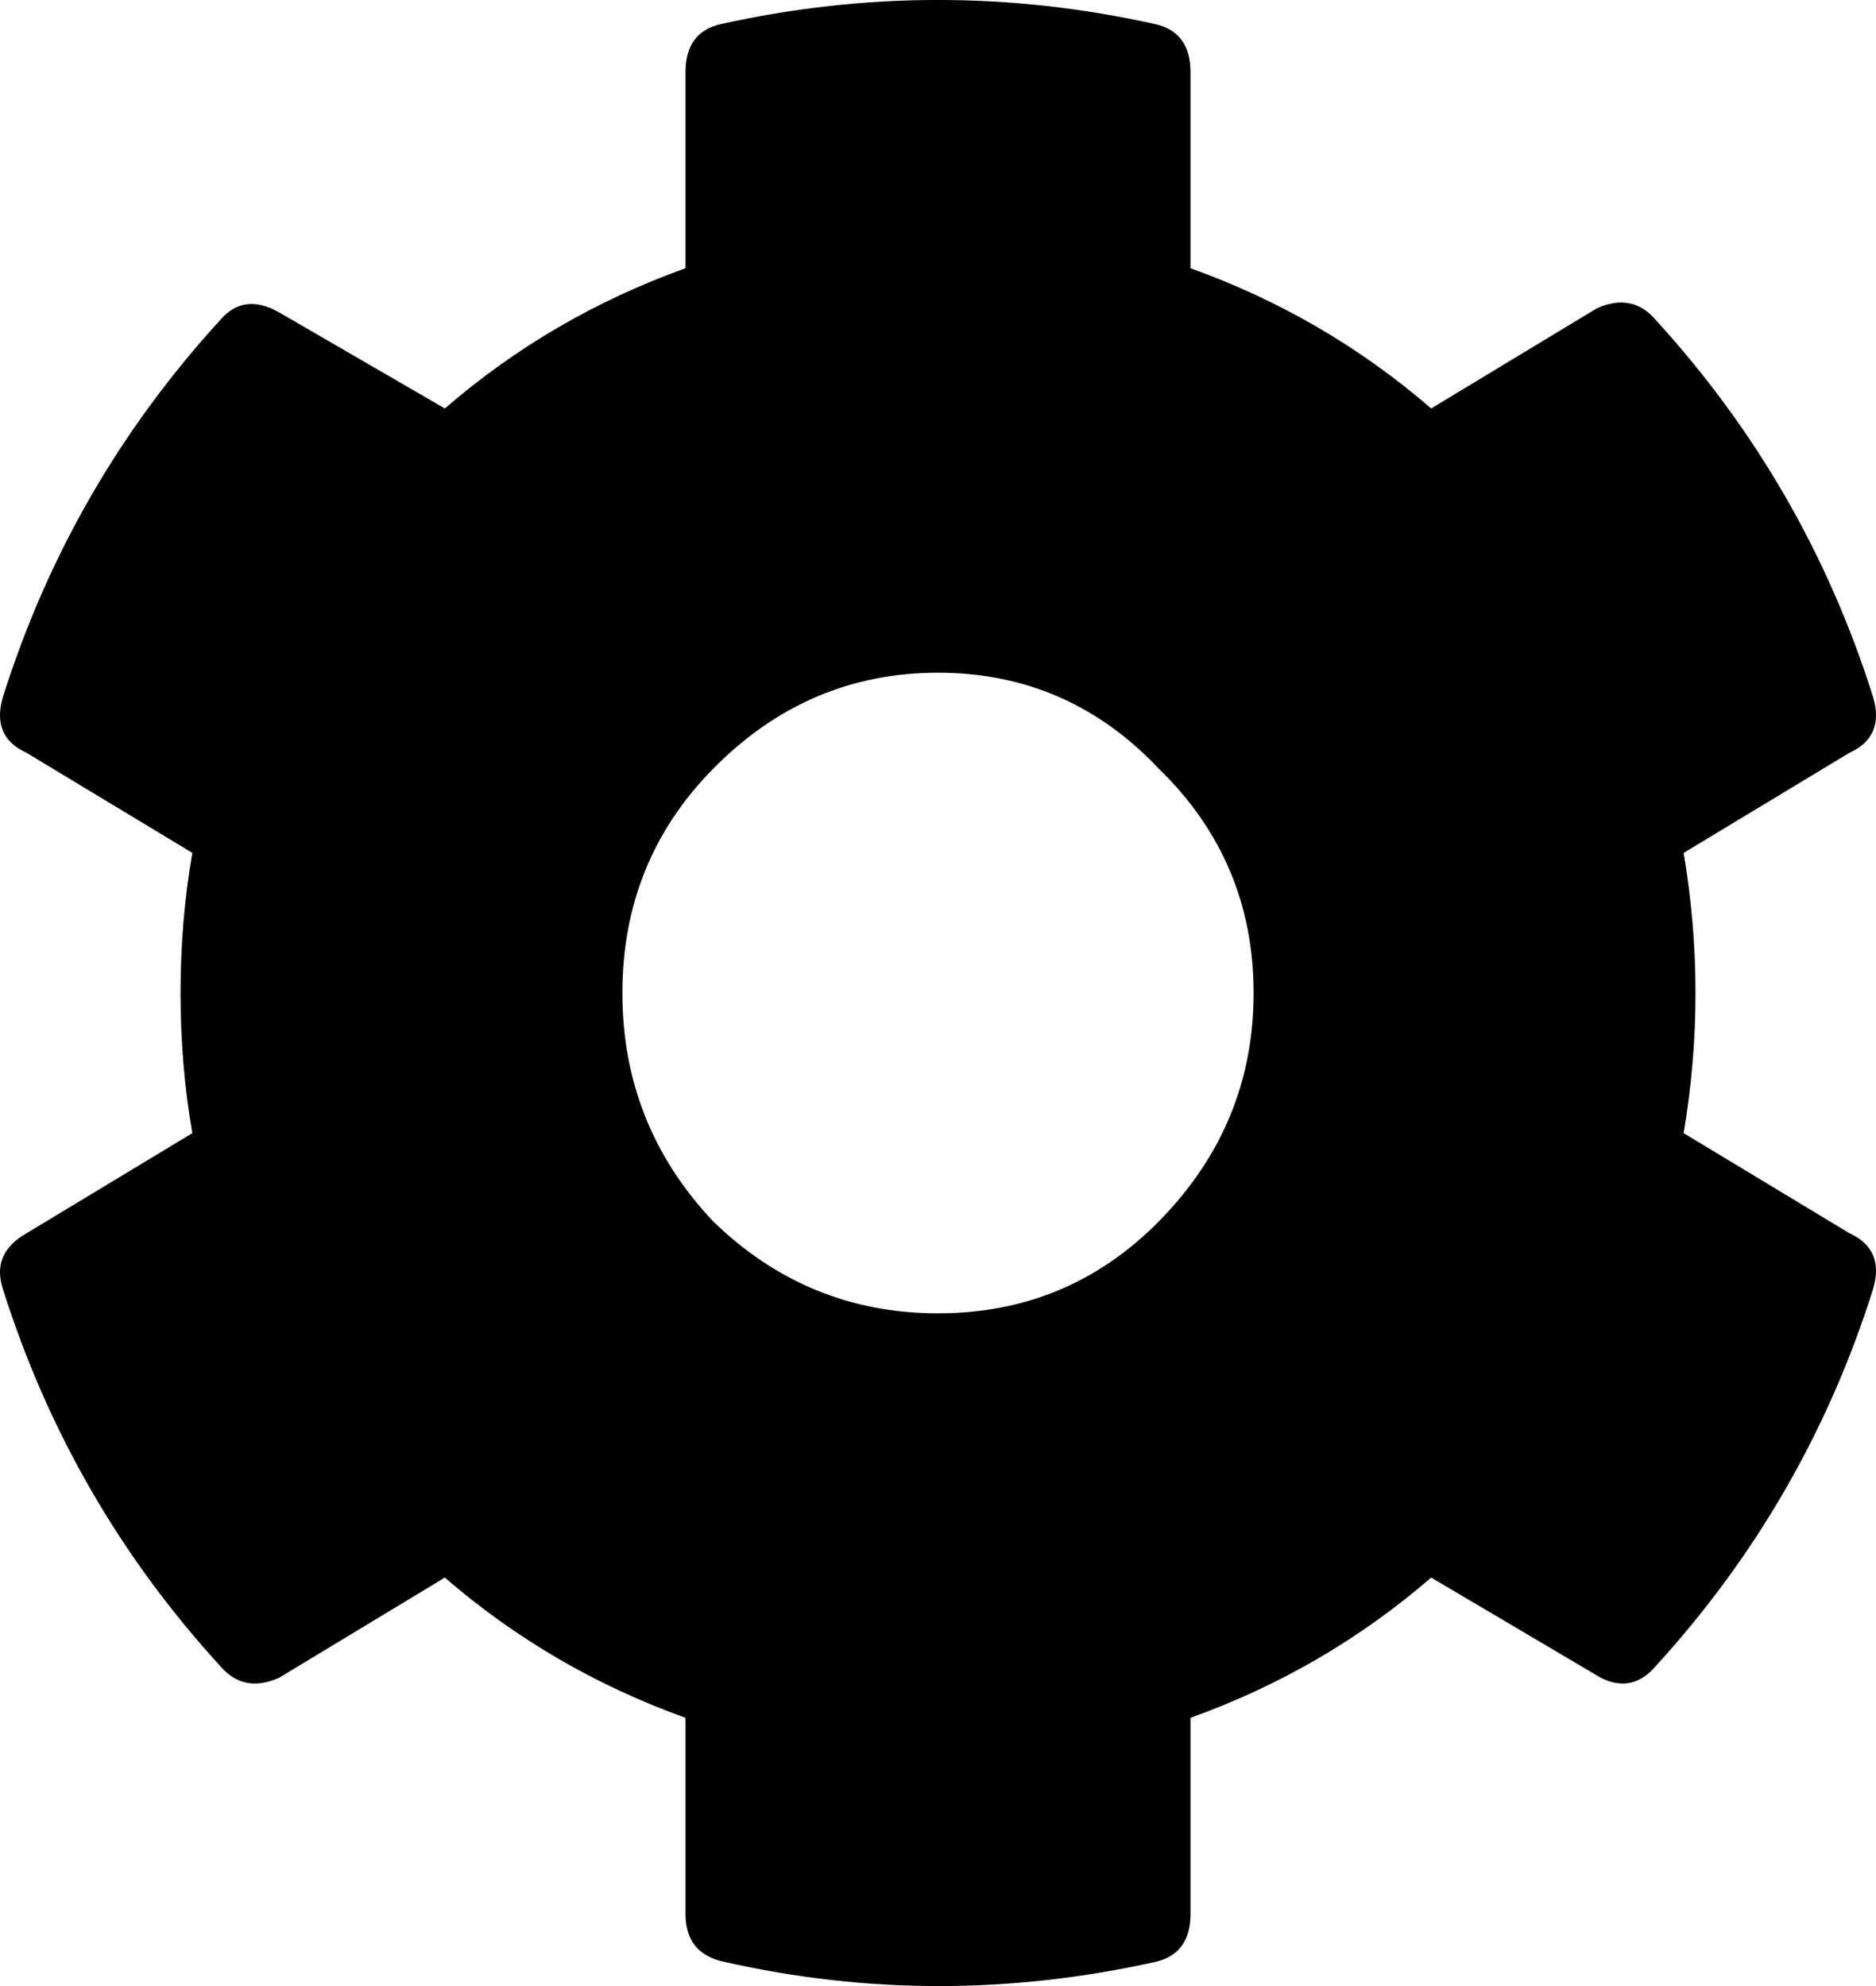 <svg viewBox="0 0 17 18" fill="none" xmlns="http://www.w3.org/2000/svg">
<path d="M16.759 11.177C16.973 11.274 17.045 11.444 16.973 11.685C16.568 12.968 15.912 14.105 15.007 15.097C14.864 15.266 14.697 15.302 14.506 15.206L12.969 14.298C12.325 14.855 11.598 15.278 10.788 15.569V17.347C10.788 17.589 10.681 17.734 10.466 17.782C9.155 18.073 7.856 18.073 6.569 17.782C6.331 17.734 6.212 17.589 6.212 17.347V15.569C5.402 15.278 4.675 14.855 4.031 14.298L2.529 15.206C2.315 15.302 2.136 15.266 1.993 15.097C1.087 14.105 0.432 12.968 0.027 11.685C-0.045 11.468 0.027 11.298 0.241 11.177L1.743 10.27C1.671 9.859 1.636 9.435 1.636 9C1.636 8.565 1.671 8.141 1.743 7.73L0.241 6.823C0.027 6.726 -0.045 6.556 0.027 6.315C0.432 5.032 1.087 3.895 1.993 2.903C2.136 2.734 2.315 2.71 2.529 2.831L4.031 3.702C4.675 3.145 5.402 2.722 6.212 2.431V0.653C6.212 0.411 6.319 0.266 6.534 0.218C7.845 -0.073 9.155 -0.073 10.466 0.218C10.681 0.266 10.788 0.411 10.788 0.653V2.431C11.598 2.722 12.325 3.145 12.969 3.702L14.471 2.794C14.685 2.698 14.864 2.734 15.007 2.903C15.912 3.895 16.568 5.032 16.973 6.315C17.045 6.556 16.973 6.726 16.759 6.823L15.257 7.73C15.4 8.577 15.4 9.423 15.257 10.27L16.759 11.177ZM6.462 11.069C7.034 11.625 7.713 11.903 8.5 11.903C9.287 11.903 9.954 11.625 10.502 11.069C11.074 10.488 11.36 9.798 11.36 9C11.36 8.202 11.074 7.524 10.502 6.968C9.954 6.387 9.287 6.097 8.5 6.097C7.713 6.097 7.034 6.387 6.462 6.968C5.914 7.524 5.64 8.202 5.64 9C5.64 9.798 5.914 10.488 6.462 11.069Z" fill="currentColor"/>
</svg>

